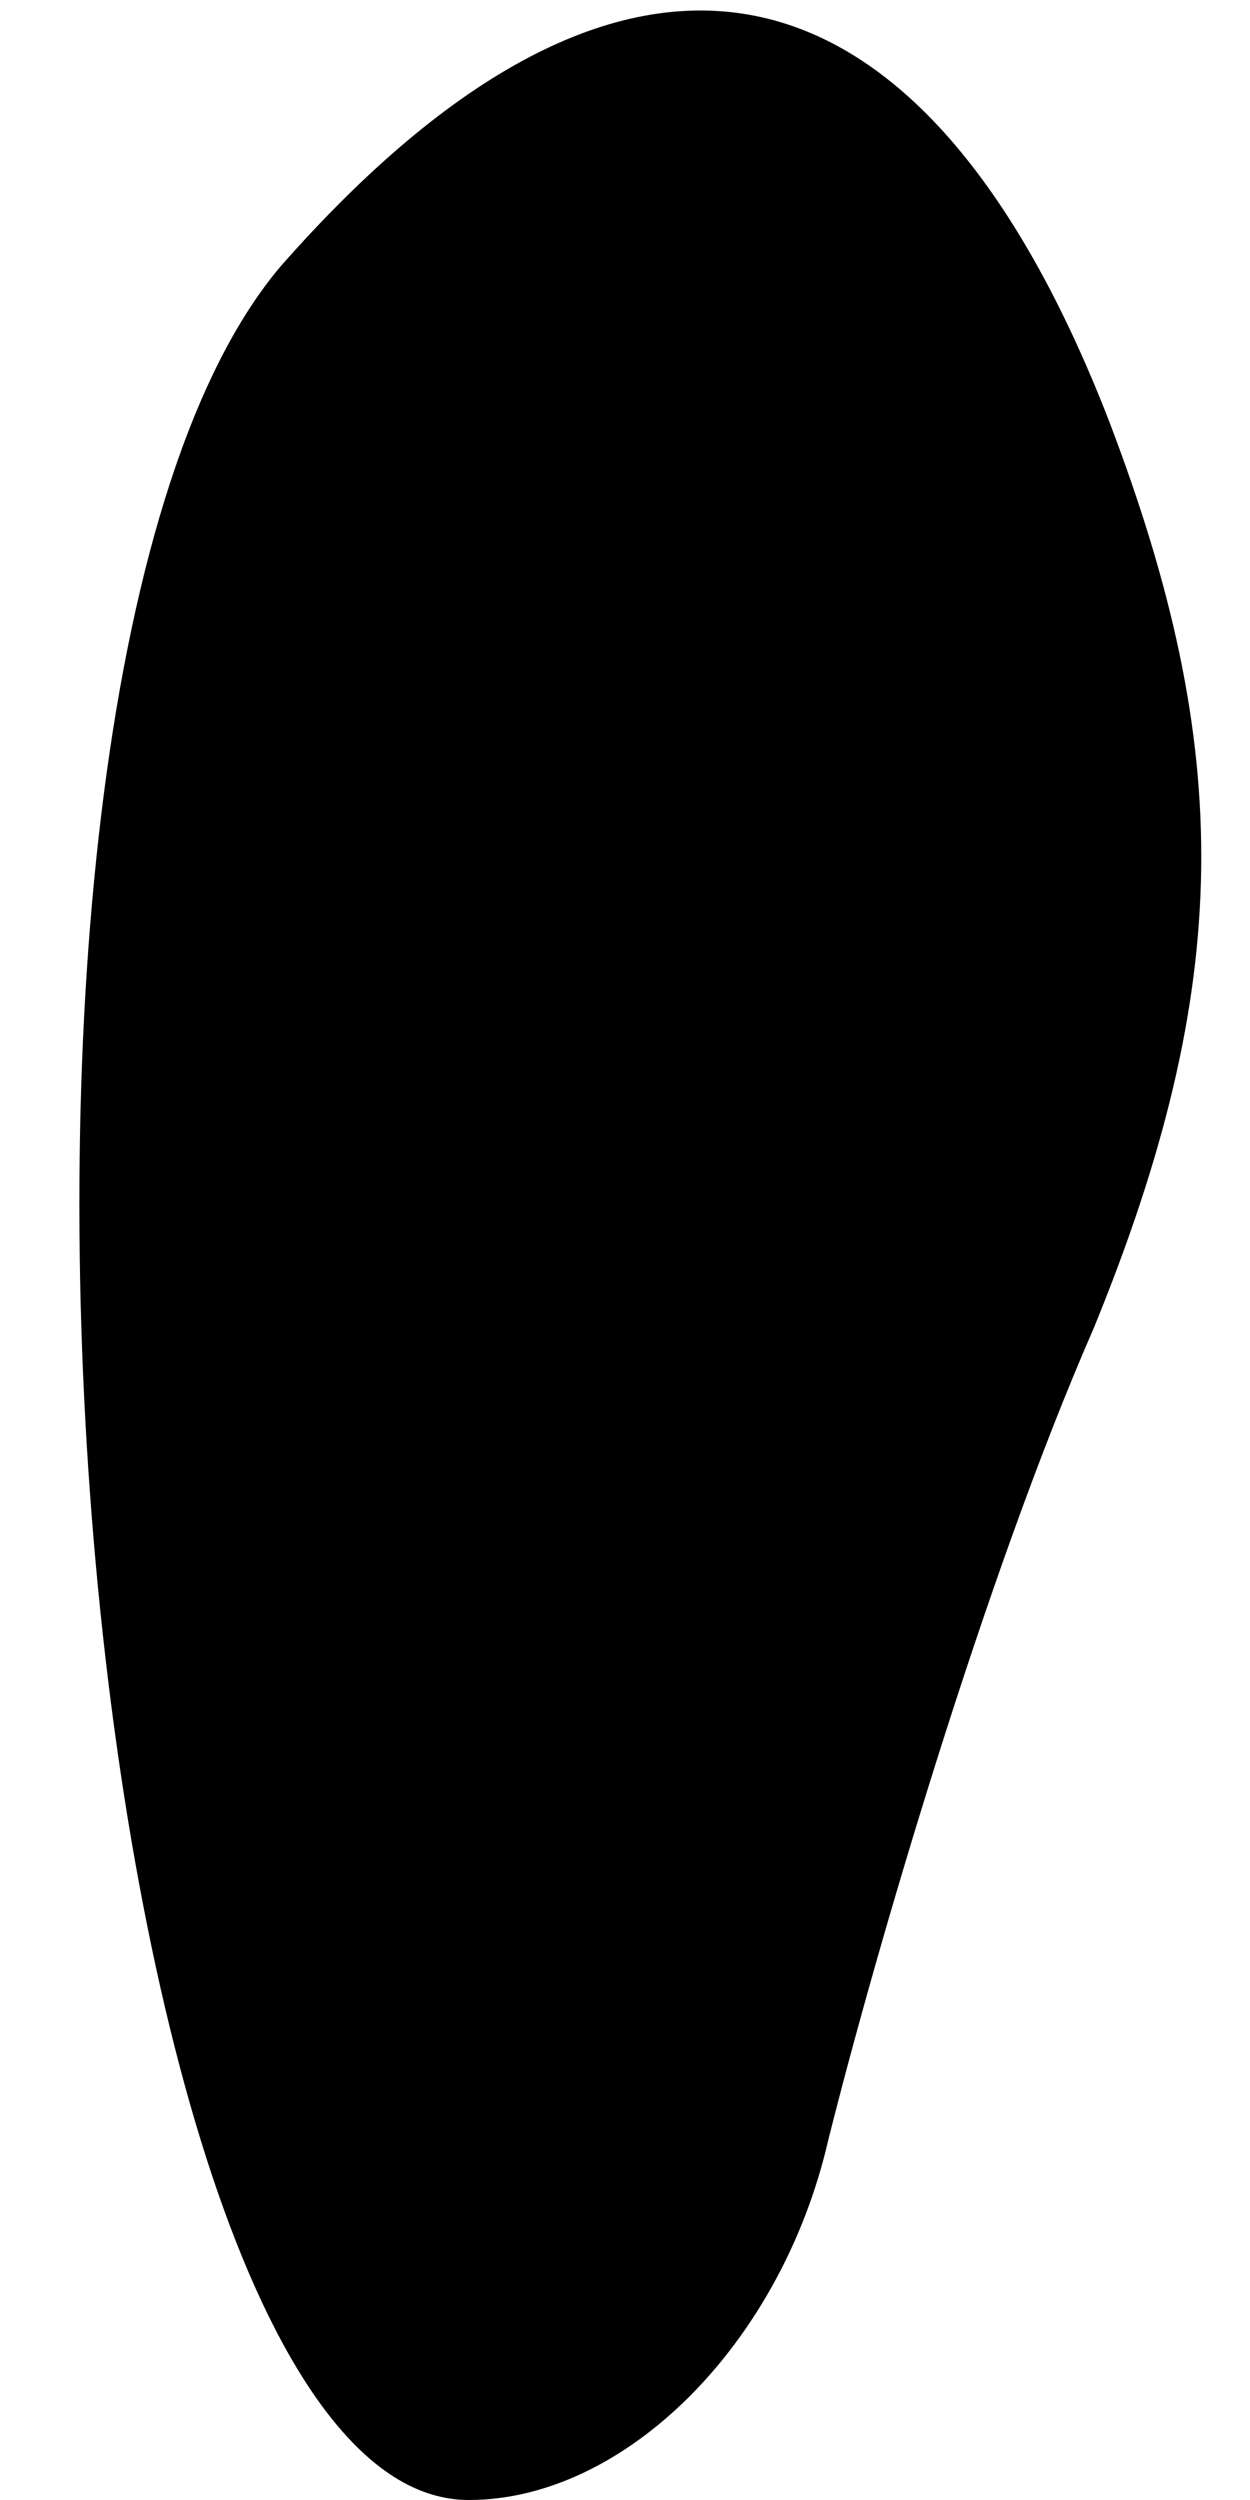 <?xml version="1.0" standalone="no"?>
<!DOCTYPE svg PUBLIC "-//W3C//DTD SVG 20010904//EN"
 "http://www.w3.org/TR/2001/REC-SVG-20010904/DTD/svg10.dtd">
<svg version="1.0" xmlns="http://www.w3.org/2000/svg"
 width="8pt" height="16pt" viewBox="0 0 8 16"
 preserveAspectRatio="xMidYMid meet">
<g transform="translate(0,16) scale(0.1,-0.1)"
fill="#000000" stroke="none">
<path fill="#000000" stroke="none" d="M18 143 c-23 -27 -13 -143 12 -143 10
0 20 10 23 23 3 12 10 36 17 52 9 22 9 37 1 58 -12 31 -31 35 -53 10z"/>
</g>
</svg>
